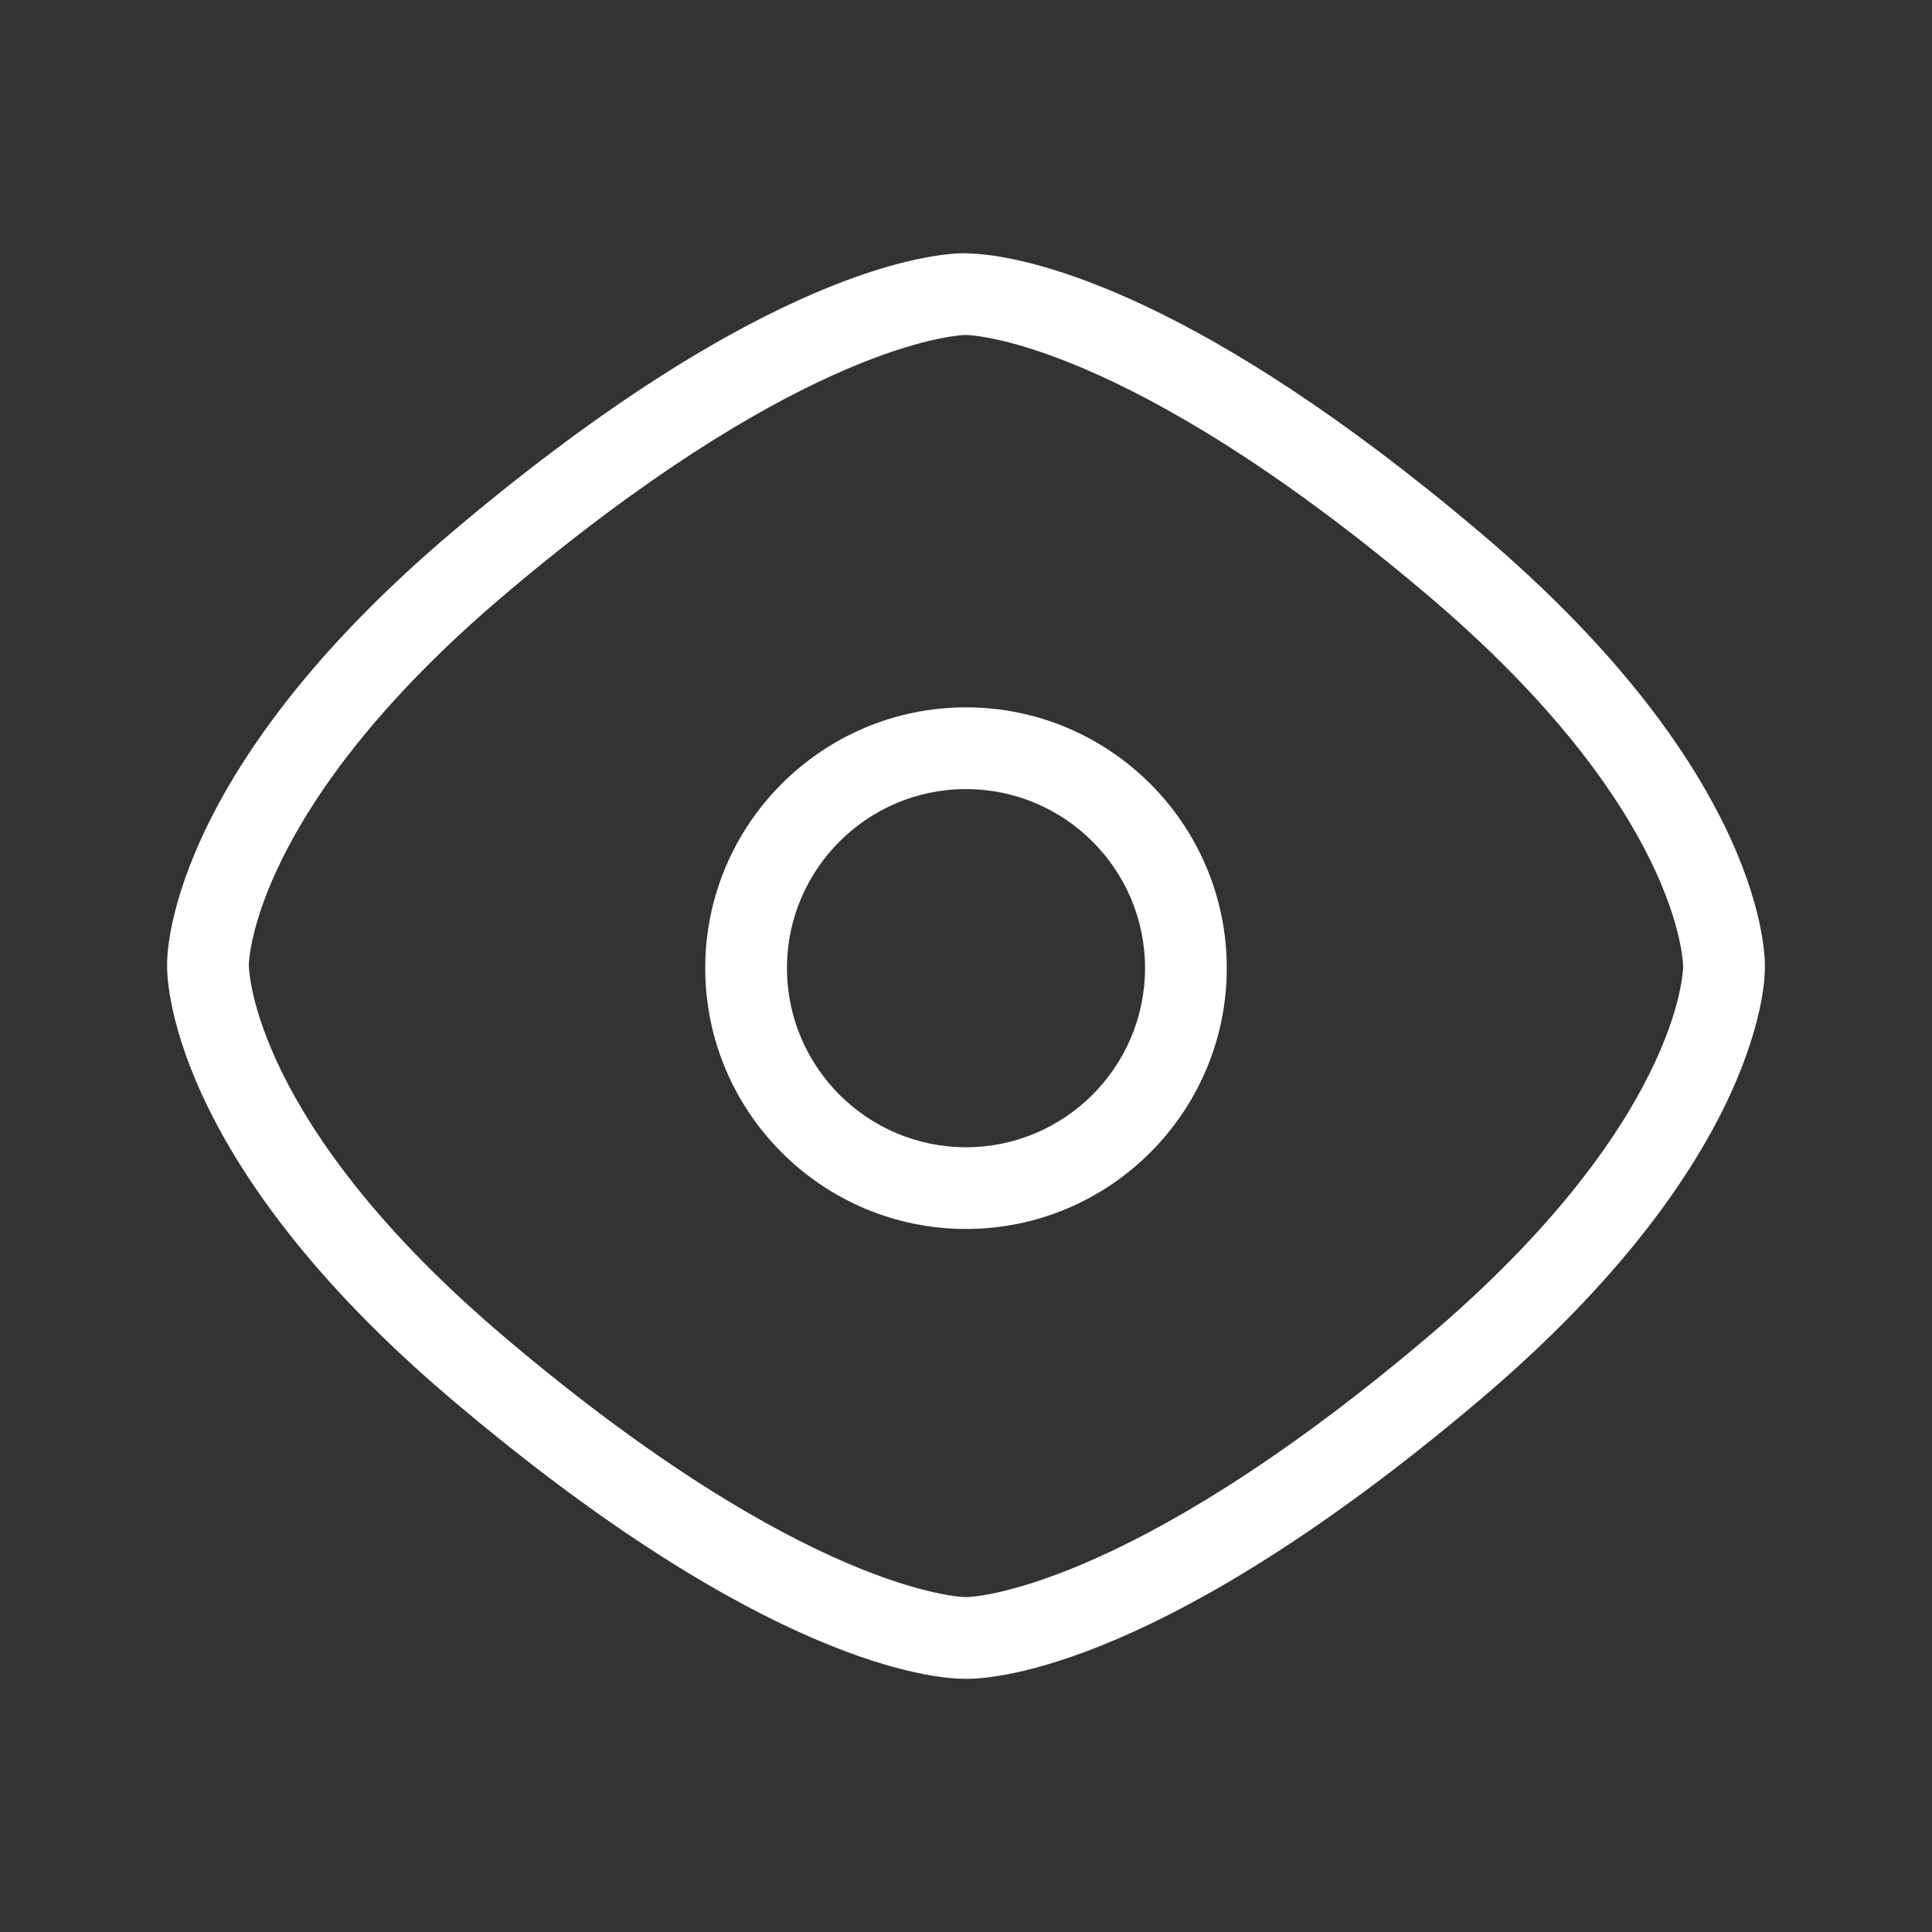 <?xml version="1.0" encoding="utf-8"?>
<!-- Generator: Adobe Illustrator 16.0.0, SVG Export Plug-In . SVG Version: 6.00 Build 0)  -->
<!DOCTYPE svg PUBLIC "-//W3C//DTD SVG 1.1//EN" "http://www.w3.org/Graphics/SVG/1.1/DTD/svg11.dtd">
<svg version="1.1" id="representante" xmlns="http://www.w3.org/2000/svg" xmlns:xlink="http://www.w3.org/1999/xlink" x="0px"
	 y="0px" width="432.746px" height="432.746px" viewBox="0 0 432.746 432.746" enable-background="new 0 0 432.746 432.746"
	 xml:space="preserve">
<rect x="0" y="0" width="432.746" height="432.746" fill="#333333" stroke="none"/>
<g>
	<path fill="#FFFFFF" d="M331.342,119.113C268.553,65.997,231.74,58,219.424,56.91l-3.229-0.197
		c-6.865,0-44.667,3.003-114.779,62.341c-64.61,54.66-64.039,95.794-63.979,97.068c-0.06,1.728-0.631,42.868,63.974,97.54
		c70.003,59.29,107.794,62.365,114.653,62.365c0,0,0.018,0,0.024,0l0.506,0.006c6.859,0,44.608-3.004,114.754-62.371
		c64.611-54.713,64.022-95.818,63.963-97.039C395.369,214.895,395.958,173.756,331.342,119.113z M319.519,299.694
		c-67.793,57.371-102.581,58.033-102.926,58.033h-0.423c-0.345,0-35.192-0.662-102.932-58.039
		c-56.936-48.177-57.502-82.761-57.502-83.572c0-0.345,0.566-34.918,57.502-83.089c63.092-53.391,97.652-57.645,102.539-57.979
		h0.811c0.345,0,35.109,0.662,102.932,58.045c56.936,48.146,57.49,82.713,57.49,83.494
		C377.01,216.933,376.455,251.476,319.519,299.694z"/>
	<path fill="#FFFFFF" d="M216.373,158.44c-32.208,0-58.408,26.202-58.408,58.403c0,32.219,26.201,58.432,58.408,58.432
		c32.207,0,58.408-26.213,58.408-58.432C274.781,184.643,248.58,158.44,216.373,158.44z M216.373,256.97
		c-22.113,0-40.103-18.002-40.103-40.126c0-22.108,17.989-40.097,40.103-40.097s40.103,17.989,40.103,40.097
		C256.475,238.968,238.486,256.97,216.373,256.97z"/>
</g>
</svg>
